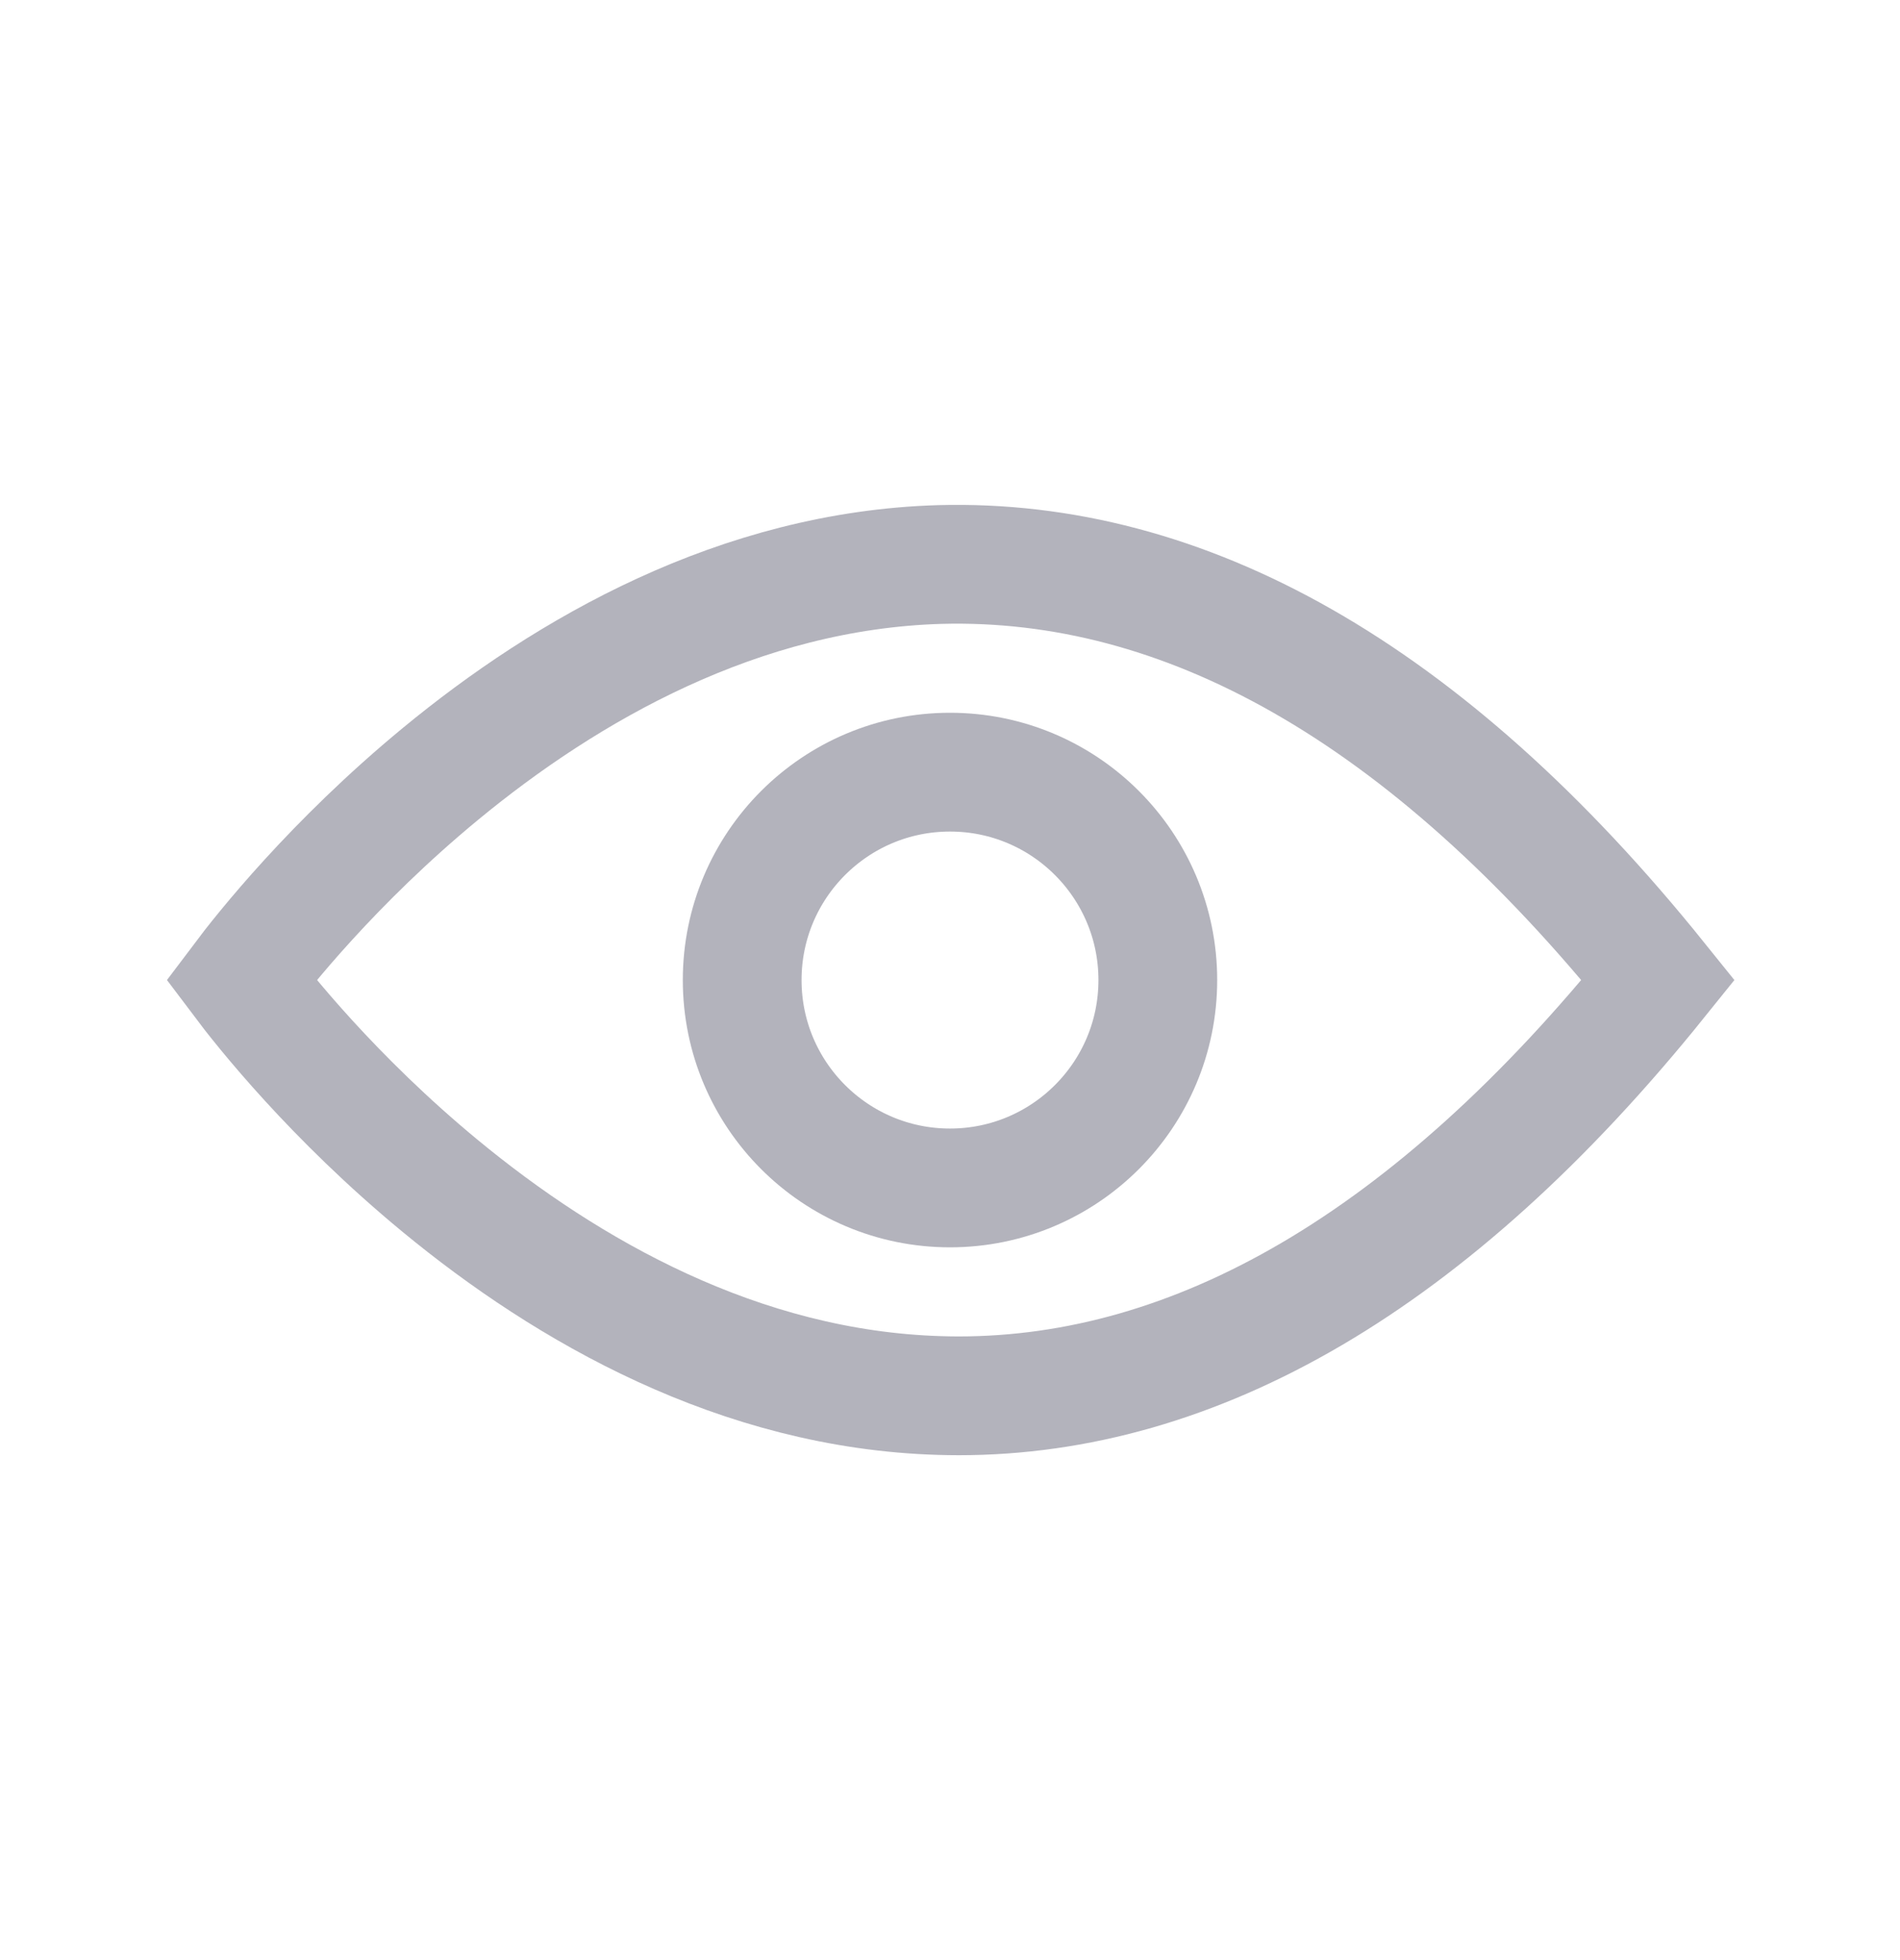 <svg width="32" height="33" viewBox="0 0 32 33" fill="none" xmlns="http://www.w3.org/2000/svg">
<g id="Component 21">
<path id="Vector" d="M7.415 19.967C5.613 18.481 4.429 16.987 4.063 16.5C4.43 16.012 5.613 14.518 7.415 13.032C9.548 11.273 12.453 9.602 15.831 9.504C19.924 9.395 23.996 11.616 27.927 16.5C24.092 21.264 20.126 23.5 16.144 23.5C16.041 23.5 15.937 23.498 15.831 23.495C12.453 23.397 9.548 21.726 7.415 19.967Z" stroke="#B3B3BC" stroke-width="2"/>
<circle id="Ellipse 272" cx="16" cy="16.5" r="3.5" stroke="#B3B3BC" stroke-width="2"/>
</g>
</svg>
